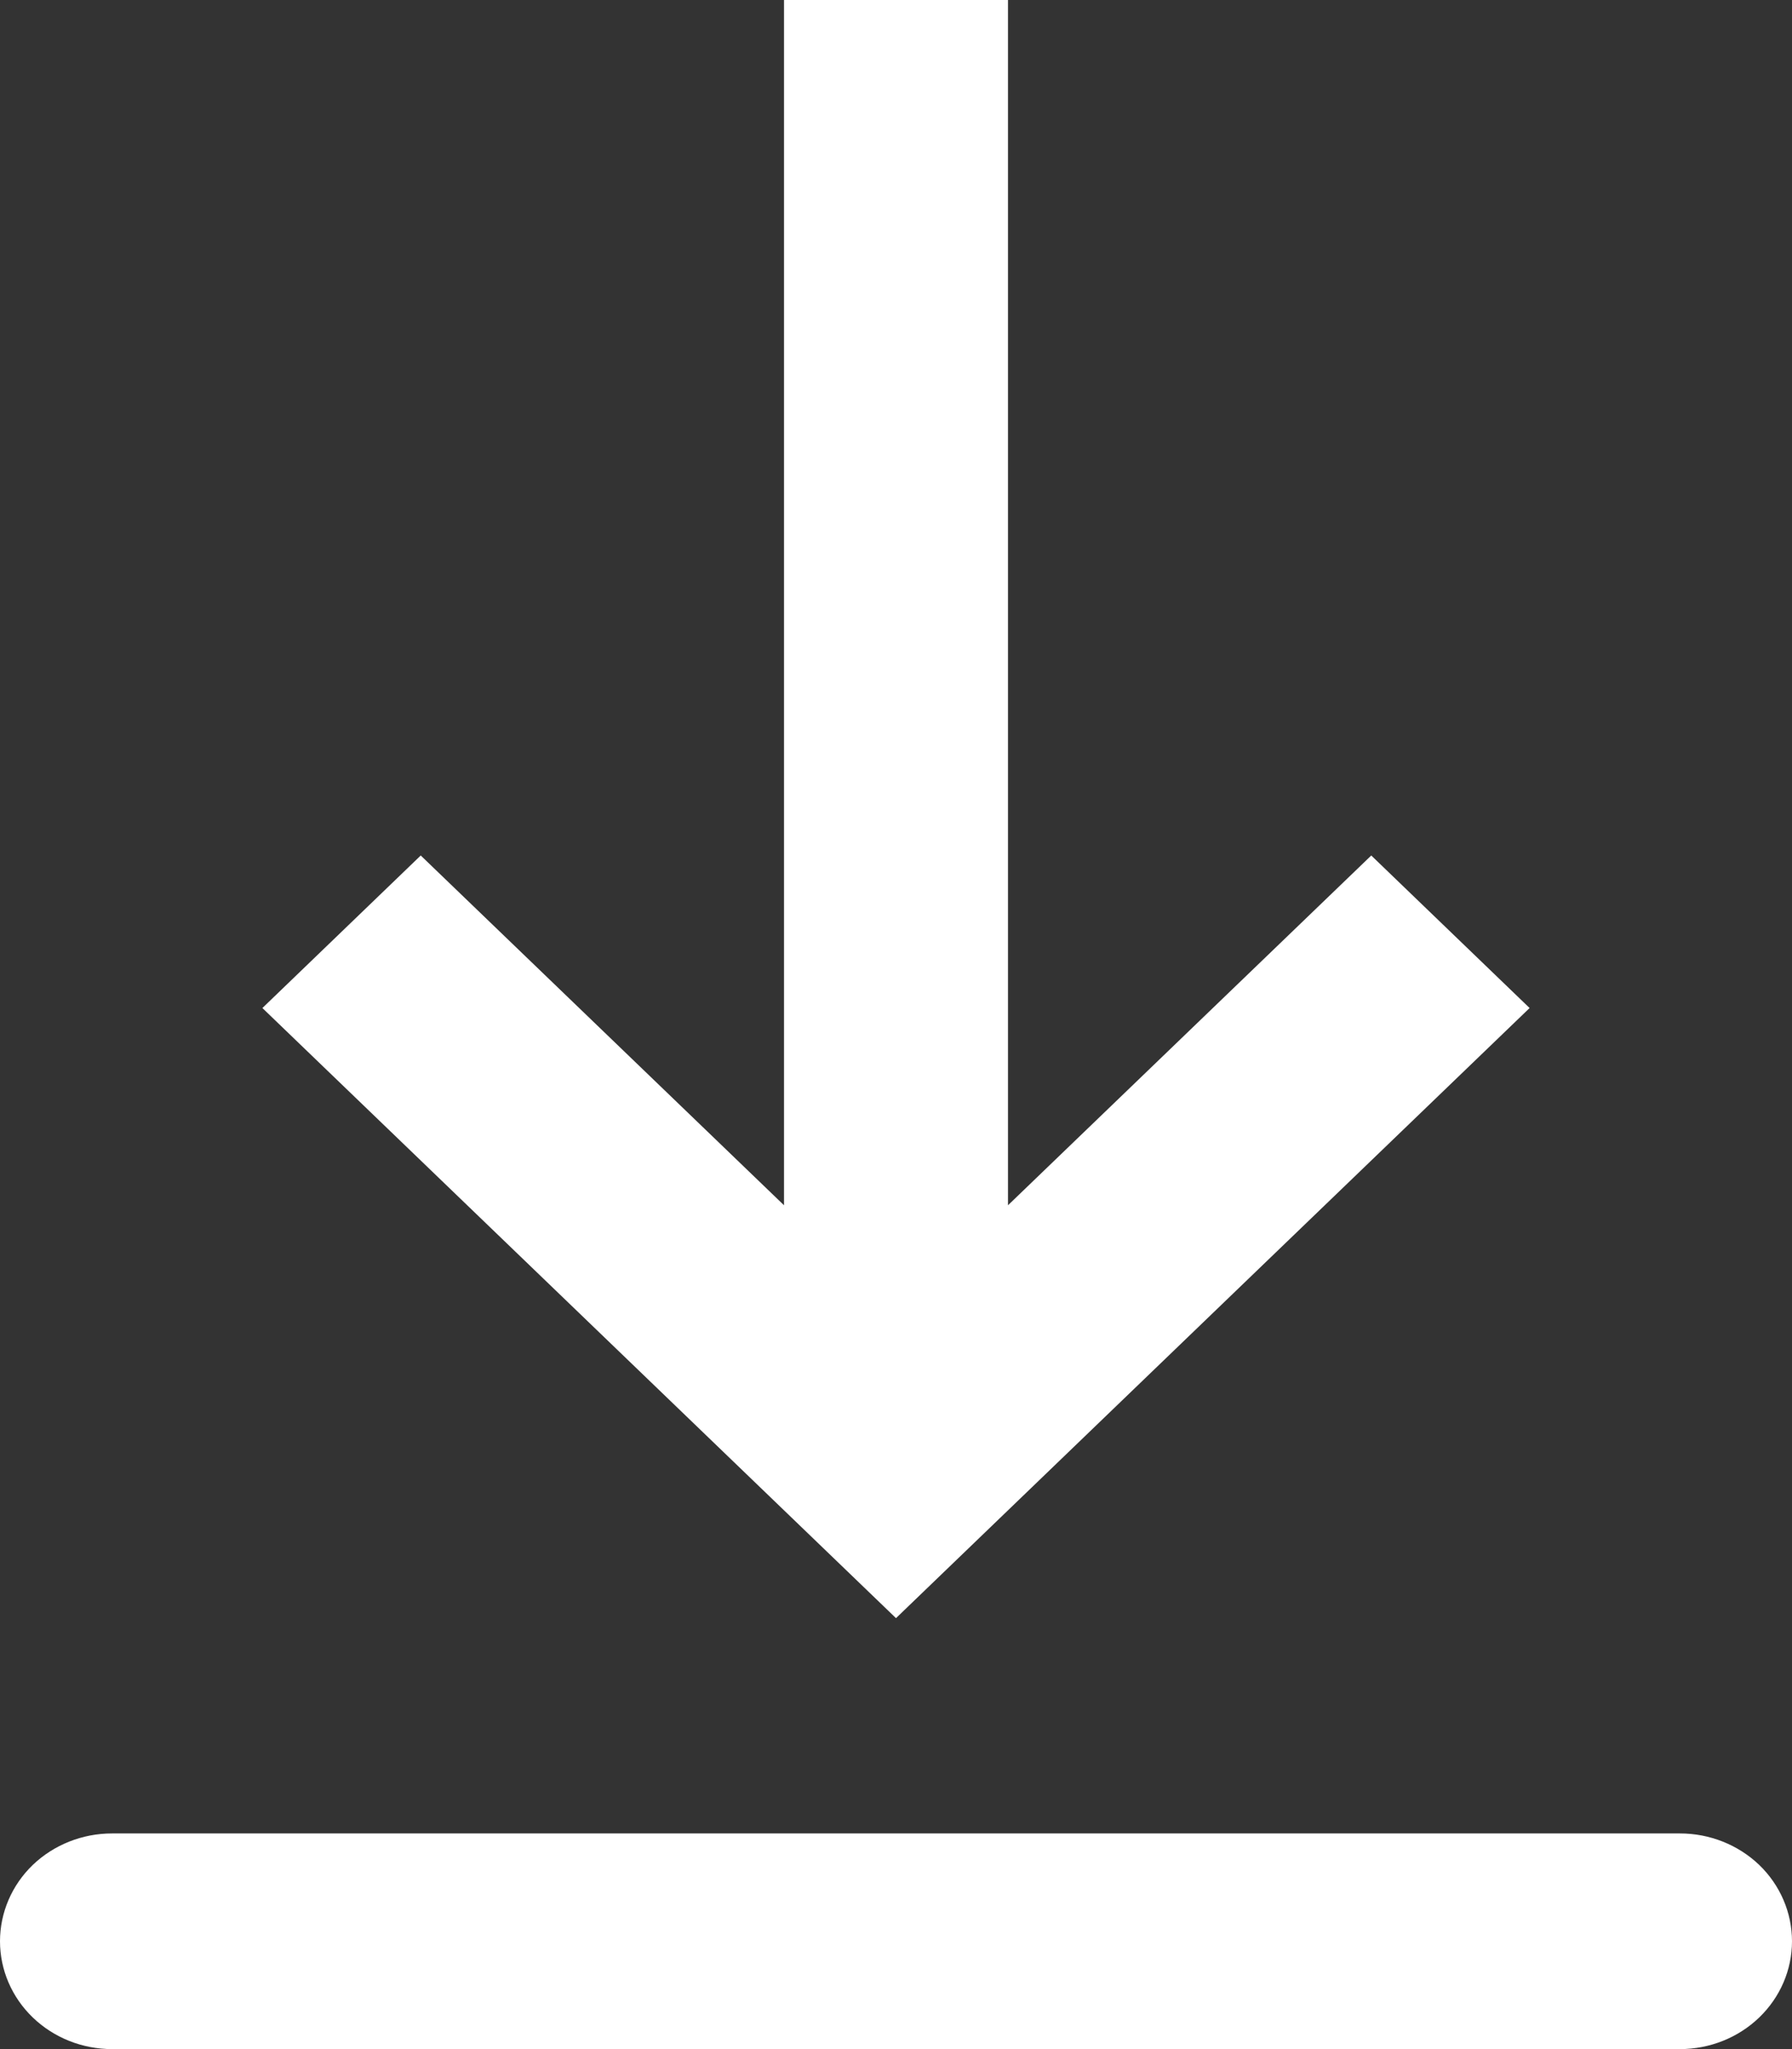 <svg width="14" height="16" viewBox="0 0 14 16" fill="none" xmlns="http://www.w3.org/2000/svg">
<rect x="0" y="0" width="14" height="16" fill="#333333" stroke="none"/>
<path fill-rule="evenodd" clip-rule="evenodd" d="M0.875 14.316H13.125C13.357 14.316 13.58 14.405 13.744 14.562C13.908 14.72 14 14.935 14 15.158C14 15.381 13.908 15.595 13.744 15.753C13.58 15.911 13.357 16 13.125 16H0.875C0.643 16 0.42 15.911 0.256 15.753C0.092 15.595 0 15.381 0 15.158C0 14.935 0.092 14.72 0.256 14.562C0.42 14.405 0.643 14.316 0.875 14.316ZM7.875 9.411L10.713 6.68L11.95 7.871L7 12.635L2.05 7.871L3.287 6.68L6.125 9.411V0H7.875V9.411Z" fill="white"/>
</svg>
